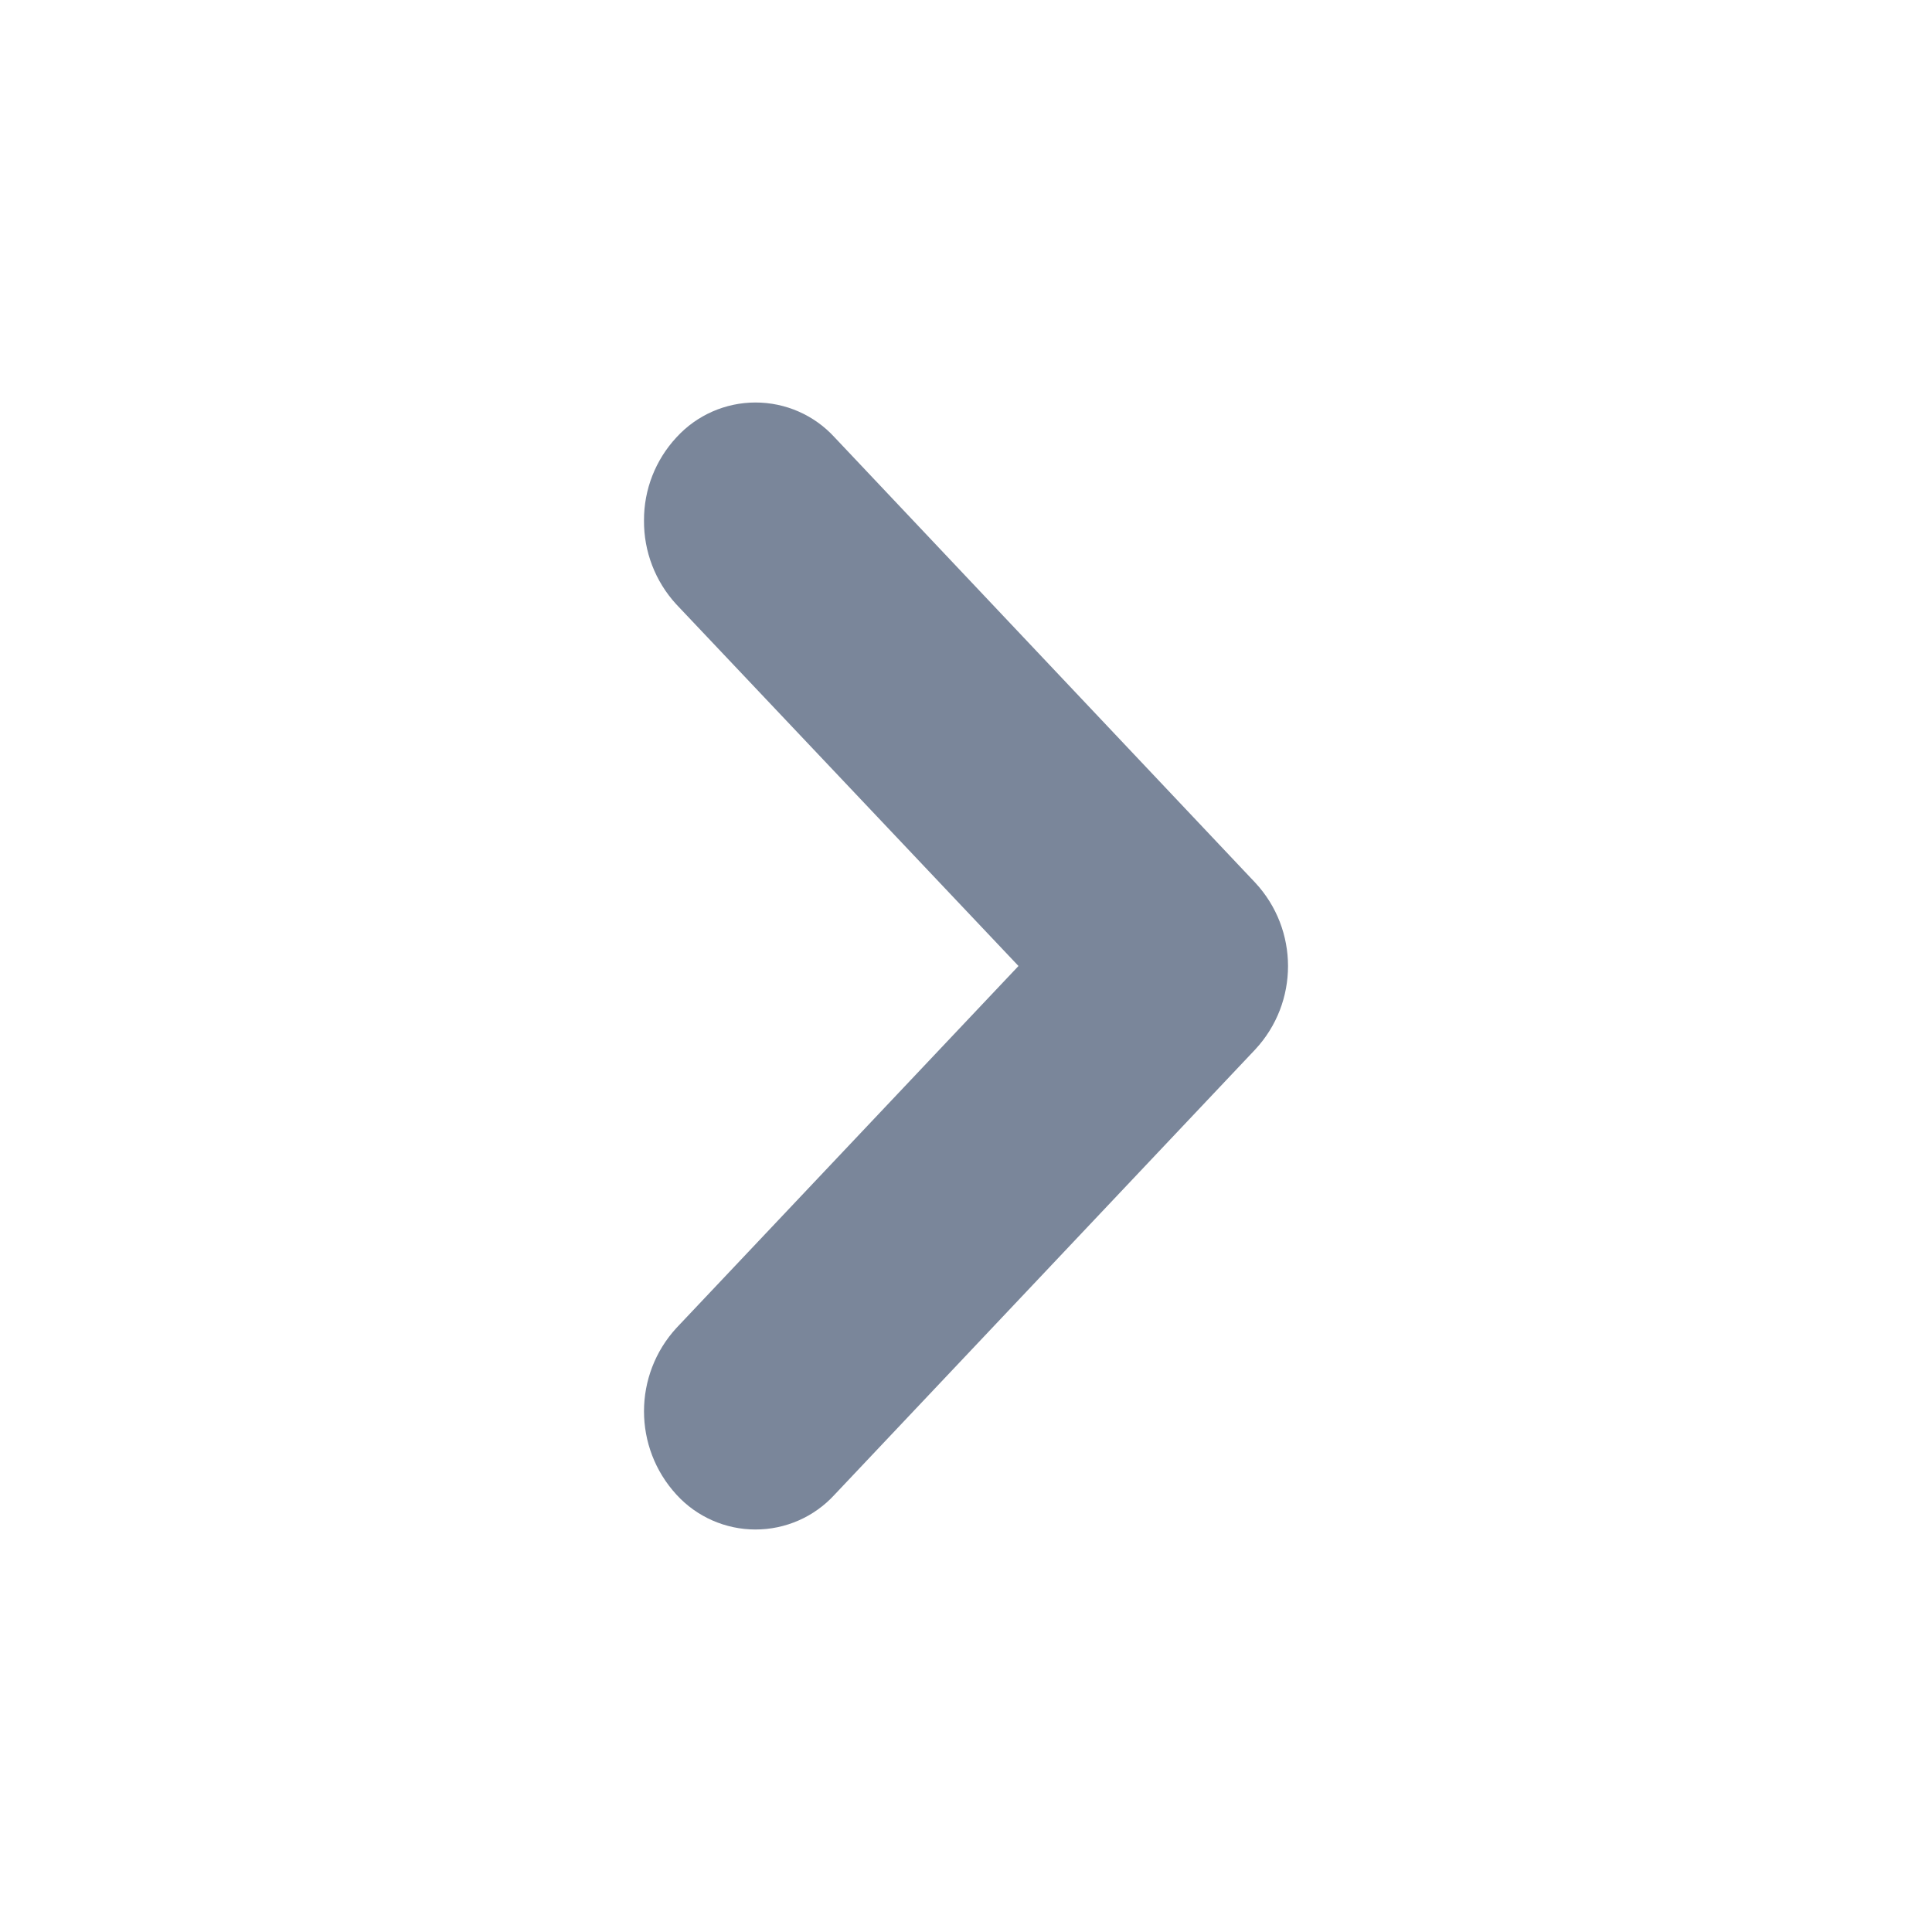 <svg width="24" height="24" viewBox="0 0 24 24" fill="none" xmlns="http://www.w3.org/2000/svg">
<path fill-rule="evenodd" clip-rule="evenodd" d="M8 6.466C7.997 6.851 8.14 7.222 8.4 7.506L12.652 12L8.405 16.494C7.865 17.08 7.865 17.983 8.405 18.569C8.657 18.844 9.013 19 9.385 19C9.758 19 10.114 18.844 10.366 18.569L15.593 13.037C16.136 12.453 16.136 11.549 15.593 10.965L10.366 5.431C10.114 5.156 9.758 5 9.385 5C9.013 5 8.657 5.156 8.405 5.431C8.143 5.712 7.998 6.082 8 6.466Z" fill="#7A869A"/>
</svg>
